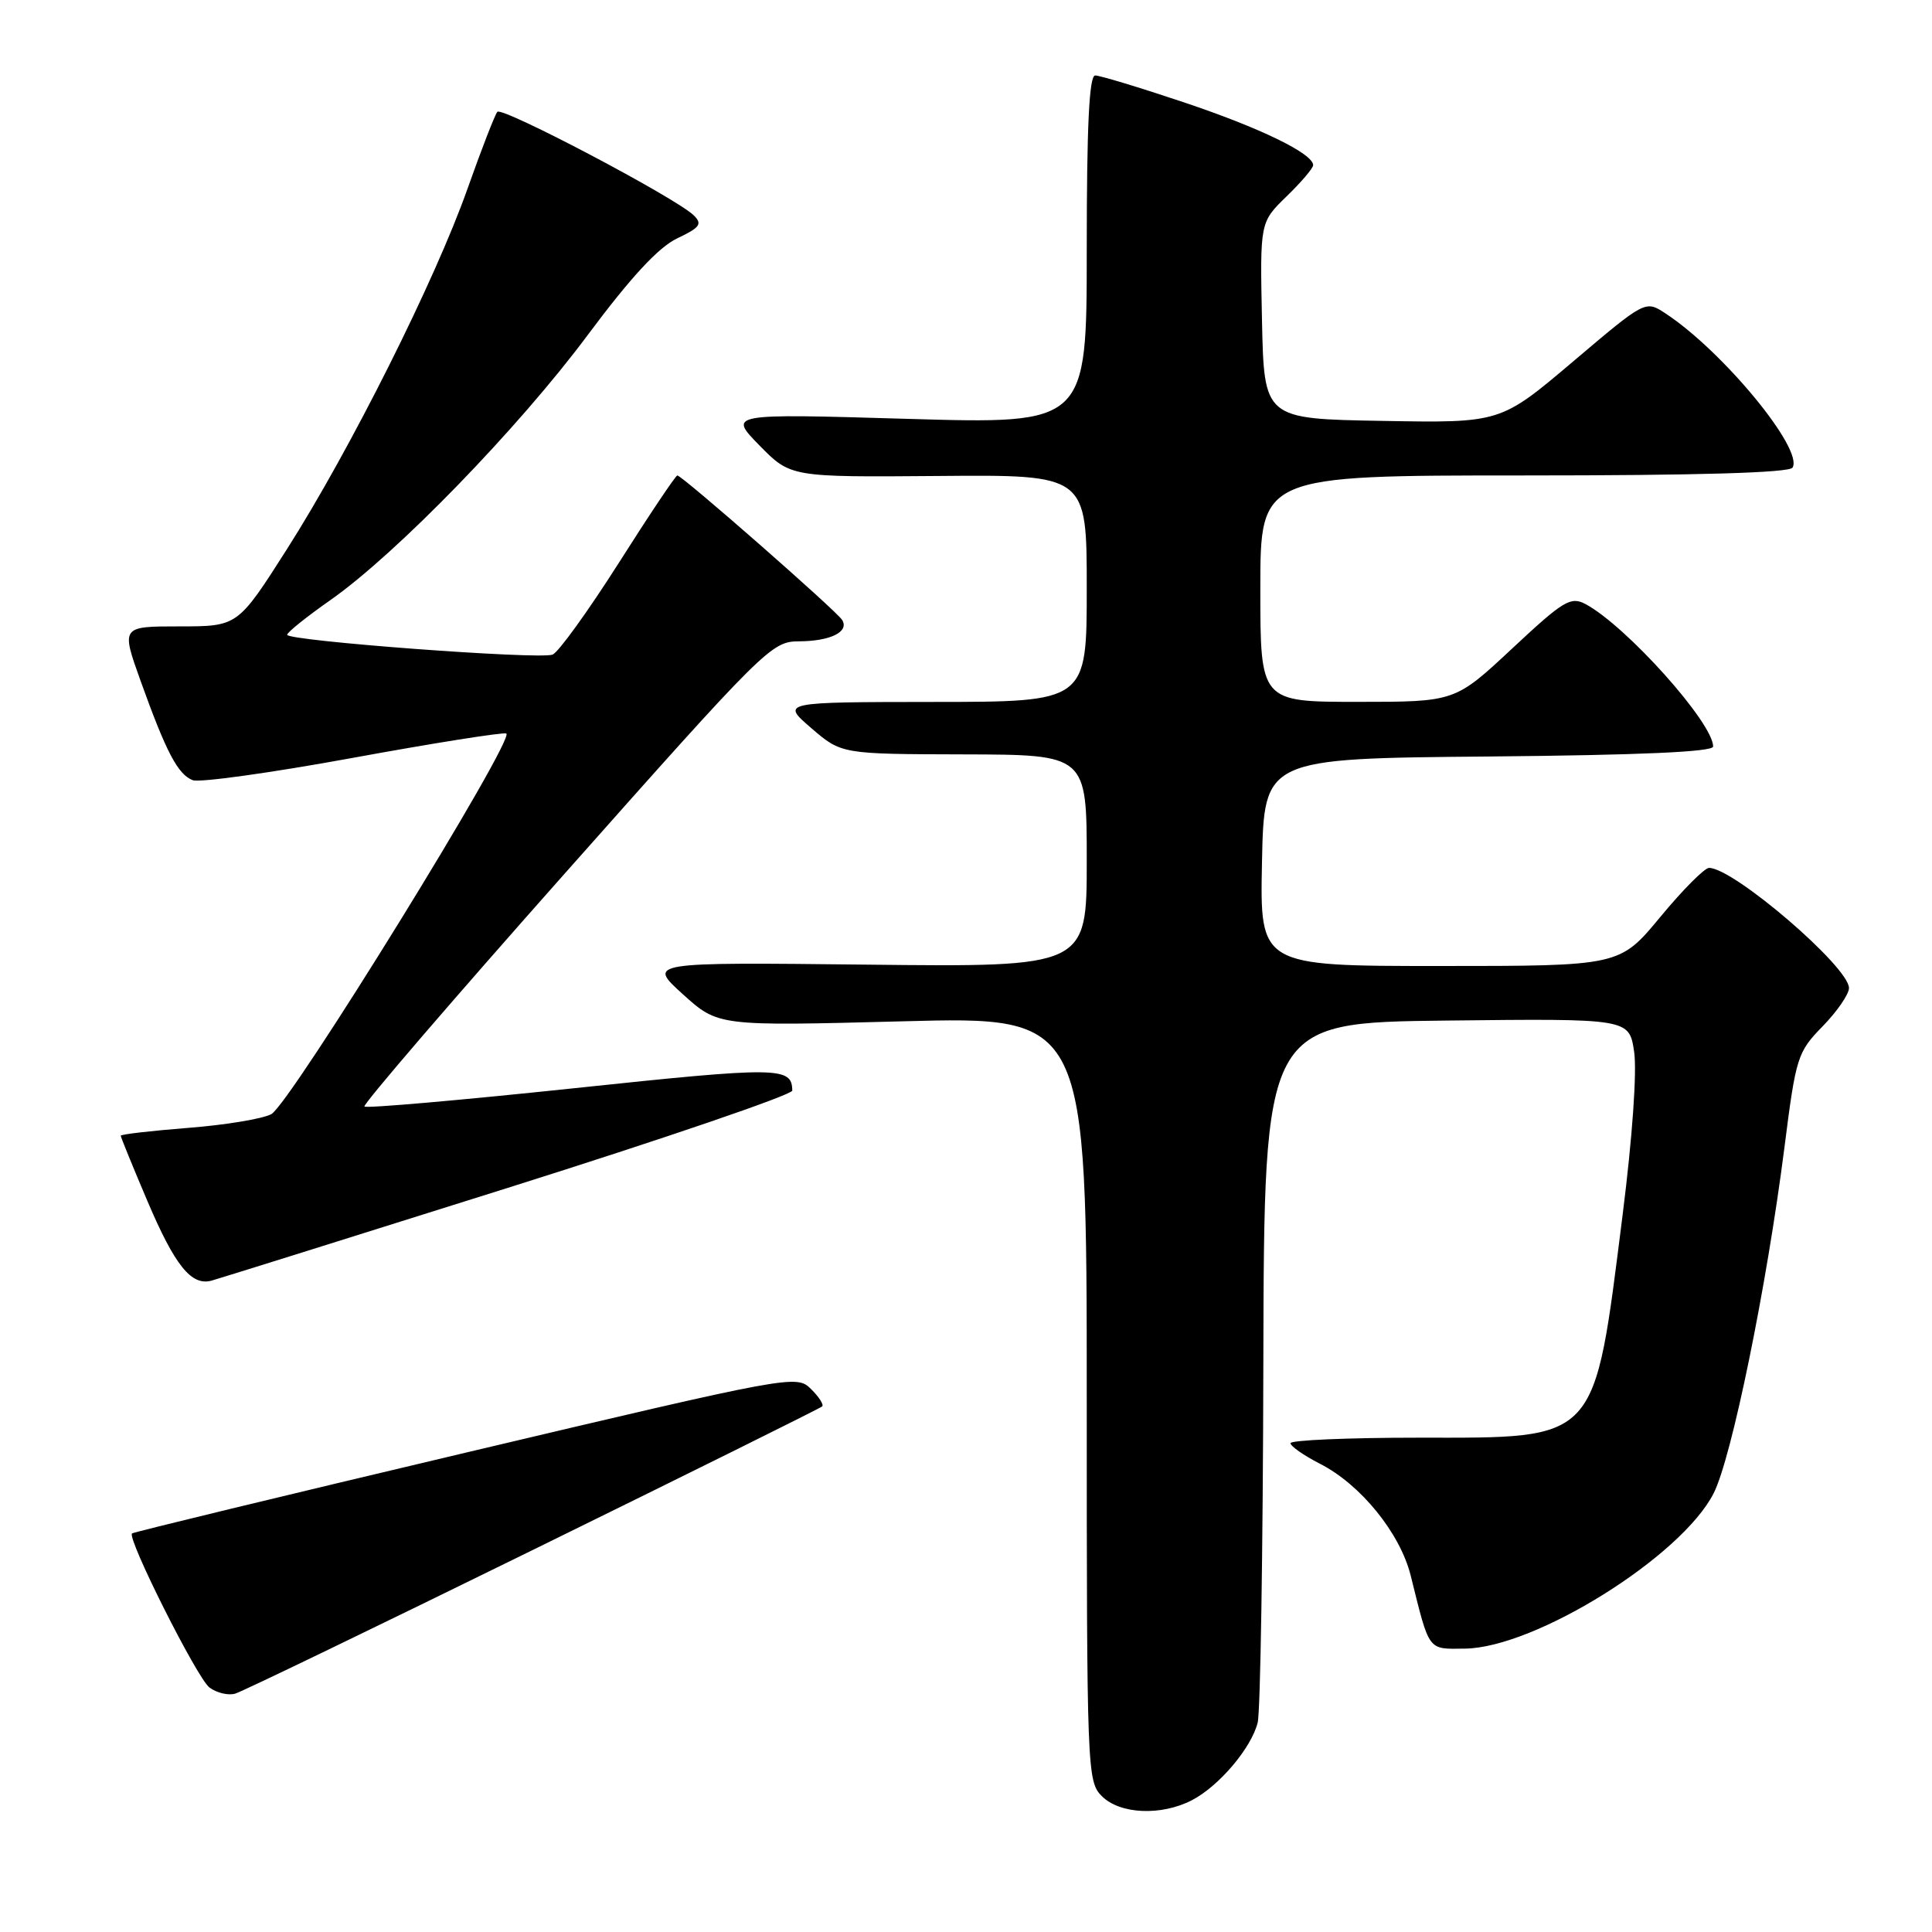<?xml version="1.0" encoding="UTF-8" standalone="no"?>
<!DOCTYPE svg PUBLIC "-//W3C//DTD SVG 1.1//EN" "http://www.w3.org/Graphics/SVG/1.1/DTD/svg11.dtd" >
<svg xmlns="http://www.w3.org/2000/svg" xmlns:xlink="http://www.w3.org/1999/xlink" version="1.1" viewBox="0 0 256 256">
 <g >
 <path fill="currentColor"
d=" M 157.93 238.54 C 161.52 236.68 165.81 231.62 166.65 228.25 C 167.01 226.82 167.35 205.37 167.40 180.58 C 167.50 135.50 167.50 135.50 191.69 135.23 C 215.87 134.96 215.87 134.96 216.53 139.35 C 216.92 141.95 216.30 150.71 215.01 160.94 C 211.16 191.36 211.95 190.50 187.93 190.50 C 178.62 190.50 171.00 190.83 171.00 191.23 C 171.00 191.63 172.75 192.85 174.89 193.95 C 180.30 196.70 185.53 203.16 186.93 208.79 C 189.45 218.93 189.13 218.51 194.11 218.45 C 203.42 218.34 222.79 206.26 227.06 197.88 C 229.45 193.20 234.09 170.54 236.45 152.02 C 237.97 140.04 238.17 139.41 241.52 135.98 C 243.43 134.02 245.00 131.74 245.00 130.92 C 245.00 128.12 229.71 115.00 226.46 115.00 C 225.86 115.00 222.96 117.92 220.00 121.50 C 214.62 128.00 214.62 128.00 190.78 128.00 C 166.94 128.00 166.94 128.00 167.22 114.25 C 167.50 100.50 167.50 100.50 197.25 100.24 C 217.28 100.06 227.00 99.63 227.00 98.92 C 227.00 95.78 215.50 82.95 210.10 80.05 C 208.12 79.00 207.19 79.56 200.36 85.94 C 192.80 93.00 192.80 93.00 179.90 93.00 C 167.00 93.00 167.00 93.00 167.00 78.00 C 167.00 63.00 167.00 63.00 201.94 63.00 C 224.96 63.00 237.10 62.65 237.52 61.96 C 239.02 59.54 228.28 46.51 220.67 41.52 C 218.02 39.78 218.02 39.78 208.42 47.92 C 198.82 56.05 198.82 56.05 183.16 55.77 C 167.50 55.50 167.50 55.50 167.22 42.47 C 166.95 29.45 166.95 29.45 170.47 26.03 C 172.41 24.15 174.00 22.28 174.00 21.89 C 174.00 20.35 166.95 16.93 156.81 13.54 C 151.00 11.59 145.74 10.00 145.12 10.00 C 144.32 10.00 144.00 16.68 144.00 33.10 C 144.00 56.20 144.00 56.20 120.25 55.50 C 96.50 54.80 96.50 54.80 100.63 59.02 C 104.76 63.23 104.76 63.23 124.38 63.07 C 144.00 62.90 144.00 62.90 144.00 77.95 C 144.00 93.00 144.00 93.00 123.75 93.01 C 103.50 93.03 103.50 93.03 107.50 96.48 C 111.50 99.92 111.50 99.92 127.75 99.96 C 144.00 100.00 144.00 100.00 144.00 114.07 C 144.00 128.14 144.00 128.14 114.90 127.82 C 85.80 127.50 85.80 127.50 90.48 131.74 C 95.16 135.97 95.16 135.97 119.58 135.33 C 144.00 134.68 144.00 134.68 144.00 185.34 C 144.00 234.67 144.05 236.05 146.00 238.00 C 148.40 240.40 153.86 240.64 157.93 238.54 Z  M 70.68 205.34 C 91.48 195.13 108.70 186.59 108.94 186.36 C 109.19 186.13 108.51 185.08 107.44 184.03 C 105.53 182.15 104.87 182.27 61.64 192.50 C 37.52 198.21 17.65 203.02 17.49 203.19 C 16.83 203.88 26.12 222.37 27.75 223.60 C 28.71 224.32 30.26 224.69 31.18 224.41 C 32.11 224.14 49.88 215.55 70.68 205.34 Z  M 67.25 157.41 C 88.01 150.87 104.99 145.06 104.98 144.51 C 104.94 141.34 103.25 141.32 76.13 144.19 C 61.07 145.78 48.54 146.88 48.29 146.62 C 48.04 146.37 60.05 132.40 74.98 115.58 C 101.28 85.95 102.24 85.00 105.81 84.98 C 110.02 84.97 112.56 83.72 111.59 82.15 C 110.85 80.94 90.38 63.00 89.75 63.00 C 89.53 63.00 86.03 68.22 81.98 74.61 C 77.92 80.99 73.98 86.45 73.22 86.74 C 71.45 87.42 37.98 84.91 38.05 84.11 C 38.07 83.77 40.66 81.70 43.80 79.50 C 52.54 73.37 68.69 56.73 77.87 44.40 C 83.60 36.71 87.24 32.78 89.72 31.59 C 92.78 30.14 93.10 29.68 91.91 28.52 C 89.51 26.20 66.53 14.09 65.90 14.82 C 65.58 15.19 63.80 19.77 61.95 25.00 C 57.68 37.10 46.38 59.65 38.00 72.80 C 31.50 83.00 31.50 83.00 23.77 83.00 C 16.04 83.00 16.04 83.00 18.64 90.25 C 22.03 99.69 23.57 102.62 25.54 103.38 C 26.43 103.72 35.93 102.40 46.64 100.44 C 57.35 98.48 66.55 97.02 67.08 97.19 C 68.46 97.65 38.45 146.28 35.95 147.63 C 34.80 148.25 29.84 149.07 24.93 149.45 C 20.02 149.84 16.00 150.30 16.00 150.49 C 16.00 150.67 17.59 154.58 19.54 159.16 C 23.17 167.69 25.35 170.40 28.00 169.70 C 28.82 169.48 46.49 163.95 67.25 157.41 Z "/>
</g>
</svg>